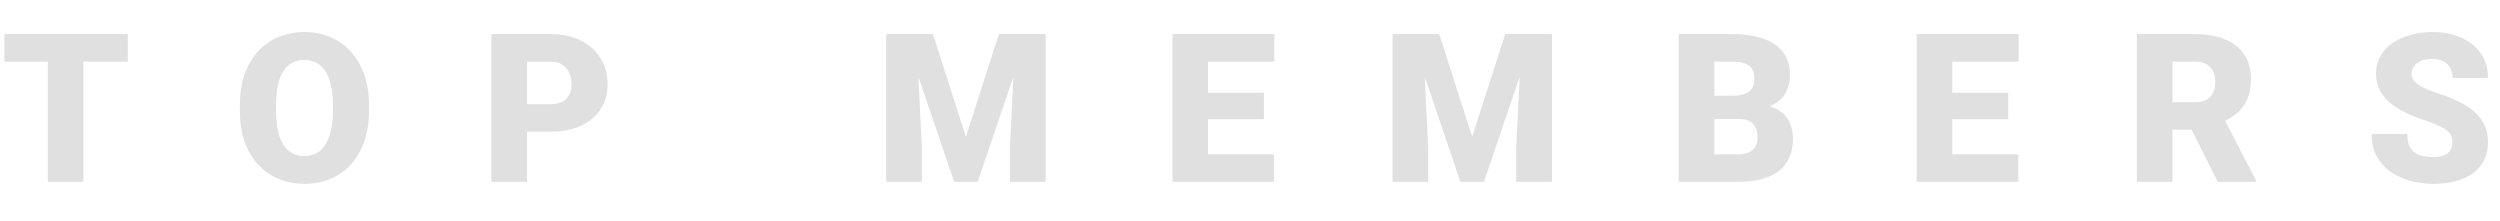 <svg width="385" height="34" viewBox="0 0 385 34" fill="none" xmlns="http://www.w3.org/2000/svg">
<g filter="url(#filter0_i_1688_931)">
<path d="M12.844 1.25V24H7.36V1.25H12.844ZM19.688 1.25V5.484H0.672V1.25H19.688ZM56.828 12.172V13.094C56.828 14.833 56.584 16.396 56.094 17.781C55.615 19.156 54.932 20.333 54.047 21.312C53.162 22.281 52.115 23.026 50.907 23.547C49.698 24.057 48.365 24.312 46.907 24.312C45.438 24.312 44.094 24.057 42.875 23.547C41.667 23.026 40.615 22.281 39.719 21.312C38.834 20.333 38.146 19.156 37.657 17.781C37.177 16.396 36.938 14.833 36.938 13.094V12.172C36.938 10.432 37.177 8.87 37.657 7.484C38.146 6.099 38.828 4.922 39.703 3.953C40.589 2.974 41.636 2.229 42.844 1.719C44.063 1.198 45.407 0.938 46.875 0.938C48.334 0.938 49.667 1.198 50.875 1.719C52.094 2.229 53.146 2.974 54.032 3.953C54.917 4.922 55.604 6.099 56.094 7.484C56.584 8.87 56.828 10.432 56.828 12.172ZM51.266 13.094V12.141C51.266 11.016 51.167 10.026 50.969 9.172C50.782 8.307 50.5 7.583 50.125 7C49.75 6.417 49.287 5.979 48.735 5.688C48.193 5.385 47.573 5.234 46.875 5.234C46.146 5.234 45.511 5.385 44.969 5.688C44.427 5.979 43.974 6.417 43.61 7C43.245 7.583 42.969 8.307 42.782 9.172C42.604 10.026 42.516 11.016 42.516 12.141V13.094C42.516 14.208 42.604 15.198 42.782 16.062C42.969 16.917 43.245 17.641 43.61 18.234C43.985 18.828 44.443 19.276 44.985 19.578C45.537 19.88 46.177 20.031 46.907 20.031C47.604 20.031 48.224 19.88 48.766 19.578C49.307 19.276 49.761 18.828 50.125 18.234C50.5 17.641 50.782 16.917 50.969 16.062C51.167 15.198 51.266 14.208 51.266 13.094ZM84.75 16.281H79.094V12.047H84.75C85.521 12.047 86.146 11.917 86.625 11.656C87.104 11.396 87.453 11.037 87.672 10.578C87.901 10.109 88.016 9.583 88.016 9C88.016 8.375 87.901 7.797 87.672 7.266C87.453 6.734 87.104 6.307 86.625 5.984C86.146 5.651 85.521 5.484 84.75 5.484H81.156V24H75.672V1.25H84.75C86.573 1.25 88.141 1.583 89.453 2.25C90.776 2.917 91.792 3.833 92.5 5C93.209 6.156 93.563 7.479 93.563 8.969C93.563 10.438 93.209 11.719 92.5 12.812C91.792 13.906 90.776 14.76 89.453 15.375C88.141 15.979 86.573 16.281 84.75 16.281ZM139.203 1.25H143.672L148.75 17.078L153.828 1.25H158.297L150.563 24H146.938L139.203 1.25ZM136.485 1.25H141.11L141.969 18.688V24H136.485V1.25ZM156.391 1.25H161.031V24H155.531V18.688L156.391 1.25ZM196.203 19.781V24H184.078V19.781H196.203ZM186.031 1.25V24H180.547V1.25H186.031ZM194.641 10.281V14.359H184.078V10.281H194.641ZM196.25 1.25V5.484H184.078V1.25H196.25ZM217.172 1.25H221.641L226.719 17.078L231.797 1.25H236.266L228.531 24H224.906L217.172 1.25ZM214.453 1.25H219.078L219.938 18.688V24H214.453V1.25ZM234.36 1.25H239V24H233.5V18.688L234.36 1.25ZM267.797 14.328H261.938L261.906 10.734H266.656C267.511 10.734 268.193 10.641 268.703 10.453C269.214 10.255 269.584 9.969 269.813 9.594C270.052 9.219 270.172 8.75 270.172 8.188C270.172 7.542 270.052 7.021 269.813 6.625C269.573 6.229 269.193 5.943 268.672 5.766C268.162 5.578 267.5 5.484 266.688 5.484H264V24H258.516V1.25H266.688C268.094 1.25 269.349 1.38 270.453 1.641C271.558 1.891 272.495 2.276 273.266 2.797C274.047 3.318 274.641 3.974 275.047 4.766C275.453 5.547 275.656 6.469 275.656 7.531C275.656 8.458 275.459 9.328 275.063 10.141C274.667 10.953 274.005 11.615 273.078 12.125C272.162 12.625 270.906 12.885 269.313 12.906L267.797 14.328ZM267.578 24H260.61L262.485 19.781H267.578C268.328 19.781 268.927 19.667 269.375 19.438C269.834 19.198 270.162 18.885 270.36 18.5C270.568 18.104 270.672 17.667 270.672 17.188C270.672 16.604 270.573 16.099 270.375 15.672C270.188 15.245 269.886 14.917 269.469 14.688C269.052 14.448 268.495 14.328 267.797 14.328H263.188L263.219 10.734H268.735L270.016 12.172C271.537 12.109 272.74 12.323 273.625 12.812C274.521 13.302 275.162 13.948 275.547 14.75C275.933 15.552 276.125 16.391 276.125 17.266C276.125 18.755 275.802 20 275.156 21C274.521 22 273.568 22.75 272.297 23.25C271.026 23.75 269.453 24 267.578 24ZM310.828 19.781V24H298.703V19.781H310.828ZM300.656 1.25V24H295.172V1.25H300.656ZM309.266 10.281V14.359H298.703V10.281H309.266ZM310.875 1.25V5.484H298.703V1.25H310.875ZM329.078 1.25H338.031C339.781 1.25 341.302 1.51 342.594 2.031C343.886 2.552 344.88 3.323 345.578 4.344C346.287 5.365 346.641 6.625 346.641 8.125C346.641 9.427 346.438 10.516 346.031 11.391C345.625 12.266 345.058 12.99 344.328 13.562C343.61 14.125 342.771 14.588 341.813 14.953L340.016 15.969H332.5L332.469 11.734H338.031C338.729 11.734 339.308 11.609 339.766 11.359C340.224 11.109 340.568 10.755 340.797 10.297C341.037 9.828 341.156 9.271 341.156 8.625C341.156 7.969 341.037 7.406 340.797 6.938C340.558 6.469 340.203 6.109 339.735 5.859C339.276 5.609 338.709 5.484 338.031 5.484H334.563V24H329.078V1.25ZM341.531 24L336.5 13.938L342.313 13.906L347.406 23.766V24H341.531ZM377.672 17.953C377.672 17.599 377.62 17.281 377.516 17C377.412 16.708 377.219 16.438 376.938 16.188C376.656 15.938 376.25 15.688 375.719 15.438C375.198 15.177 374.511 14.906 373.656 14.625C372.656 14.292 371.693 13.917 370.766 13.5C369.839 13.073 369.011 12.578 368.281 12.016C367.552 11.443 366.974 10.776 366.547 10.016C366.12 9.245 365.906 8.349 365.906 7.328C365.906 6.349 366.125 5.469 366.563 4.688C367 3.896 367.61 3.224 368.391 2.672C369.183 2.109 370.11 1.682 371.172 1.391C372.235 1.089 373.396 0.938 374.656 0.938C376.323 0.938 377.792 1.229 379.063 1.812C380.344 2.385 381.344 3.203 382.063 4.266C382.792 5.318 383.156 6.562 383.156 8H377.703C377.703 7.427 377.584 6.922 377.344 6.484C377.115 6.047 376.766 5.703 376.297 5.453C375.828 5.203 375.24 5.078 374.531 5.078C373.844 5.078 373.266 5.182 372.797 5.391C372.328 5.599 371.974 5.88 371.735 6.234C371.495 6.578 371.375 6.958 371.375 7.375C371.375 7.719 371.469 8.031 371.656 8.312C371.854 8.583 372.13 8.839 372.485 9.078C372.849 9.318 373.287 9.547 373.797 9.766C374.318 9.984 374.901 10.198 375.547 10.406C376.755 10.792 377.828 11.224 378.766 11.703C379.714 12.172 380.511 12.708 381.156 13.312C381.813 13.906 382.308 14.583 382.641 15.344C382.985 16.104 383.156 16.963 383.156 17.922C383.156 18.943 382.959 19.849 382.563 20.641C382.167 21.432 381.599 22.104 380.86 22.656C380.12 23.198 379.235 23.609 378.203 23.891C377.172 24.172 376.021 24.312 374.75 24.312C373.584 24.312 372.433 24.167 371.297 23.875C370.172 23.573 369.151 23.115 368.235 22.5C367.318 21.875 366.584 21.078 366.031 20.109C365.49 19.13 365.219 17.969 365.219 16.625H370.719C370.719 17.292 370.808 17.854 370.985 18.312C371.162 18.771 371.422 19.141 371.766 19.422C372.11 19.693 372.531 19.891 373.031 20.016C373.531 20.13 374.104 20.188 374.75 20.188C375.448 20.188 376.011 20.088 376.438 19.891C376.865 19.682 377.177 19.412 377.375 19.078C377.573 18.734 377.672 18.359 377.672 17.953Z" fill="#E0E0E0"/>
<path d="M0.094 32H384.25V33.562H0.094V32Z" fill="#E0E0E0"/>
</g>
<defs>
<filter id="filter0_i_1688_931" x="0.094" y="0.938" width="384.156" height="36.625" filterUnits="userSpaceOnUse" color-interpolation-filters="sRGB">
<feFlood flood-opacity="0" result="BackgroundImageFix"/>
<feBlend mode="normal" in="SourceGraphic" in2="BackgroundImageFix" result="shape"/>
<feColorMatrix in="SourceAlpha" type="matrix" values="0 0 0 0 0 0 0 0 0 0 0 0 0 0 0 0 0 0 127 0" result="hardAlpha"/>
<feOffset dy="4"/>
<feGaussianBlur stdDeviation="2"/>
<feComposite in2="hardAlpha" operator="arithmetic" k2="-1" k3="1"/>
<feColorMatrix type="matrix" values="0 0 0 0 0 0 0 0 0 0 0 0 0 0 0 0 0 0 0.25 0"/>
<feBlend mode="normal" in2="shape" result="effect1_innerShadow_1688_931"/>
</filter>
</defs>
</svg>
